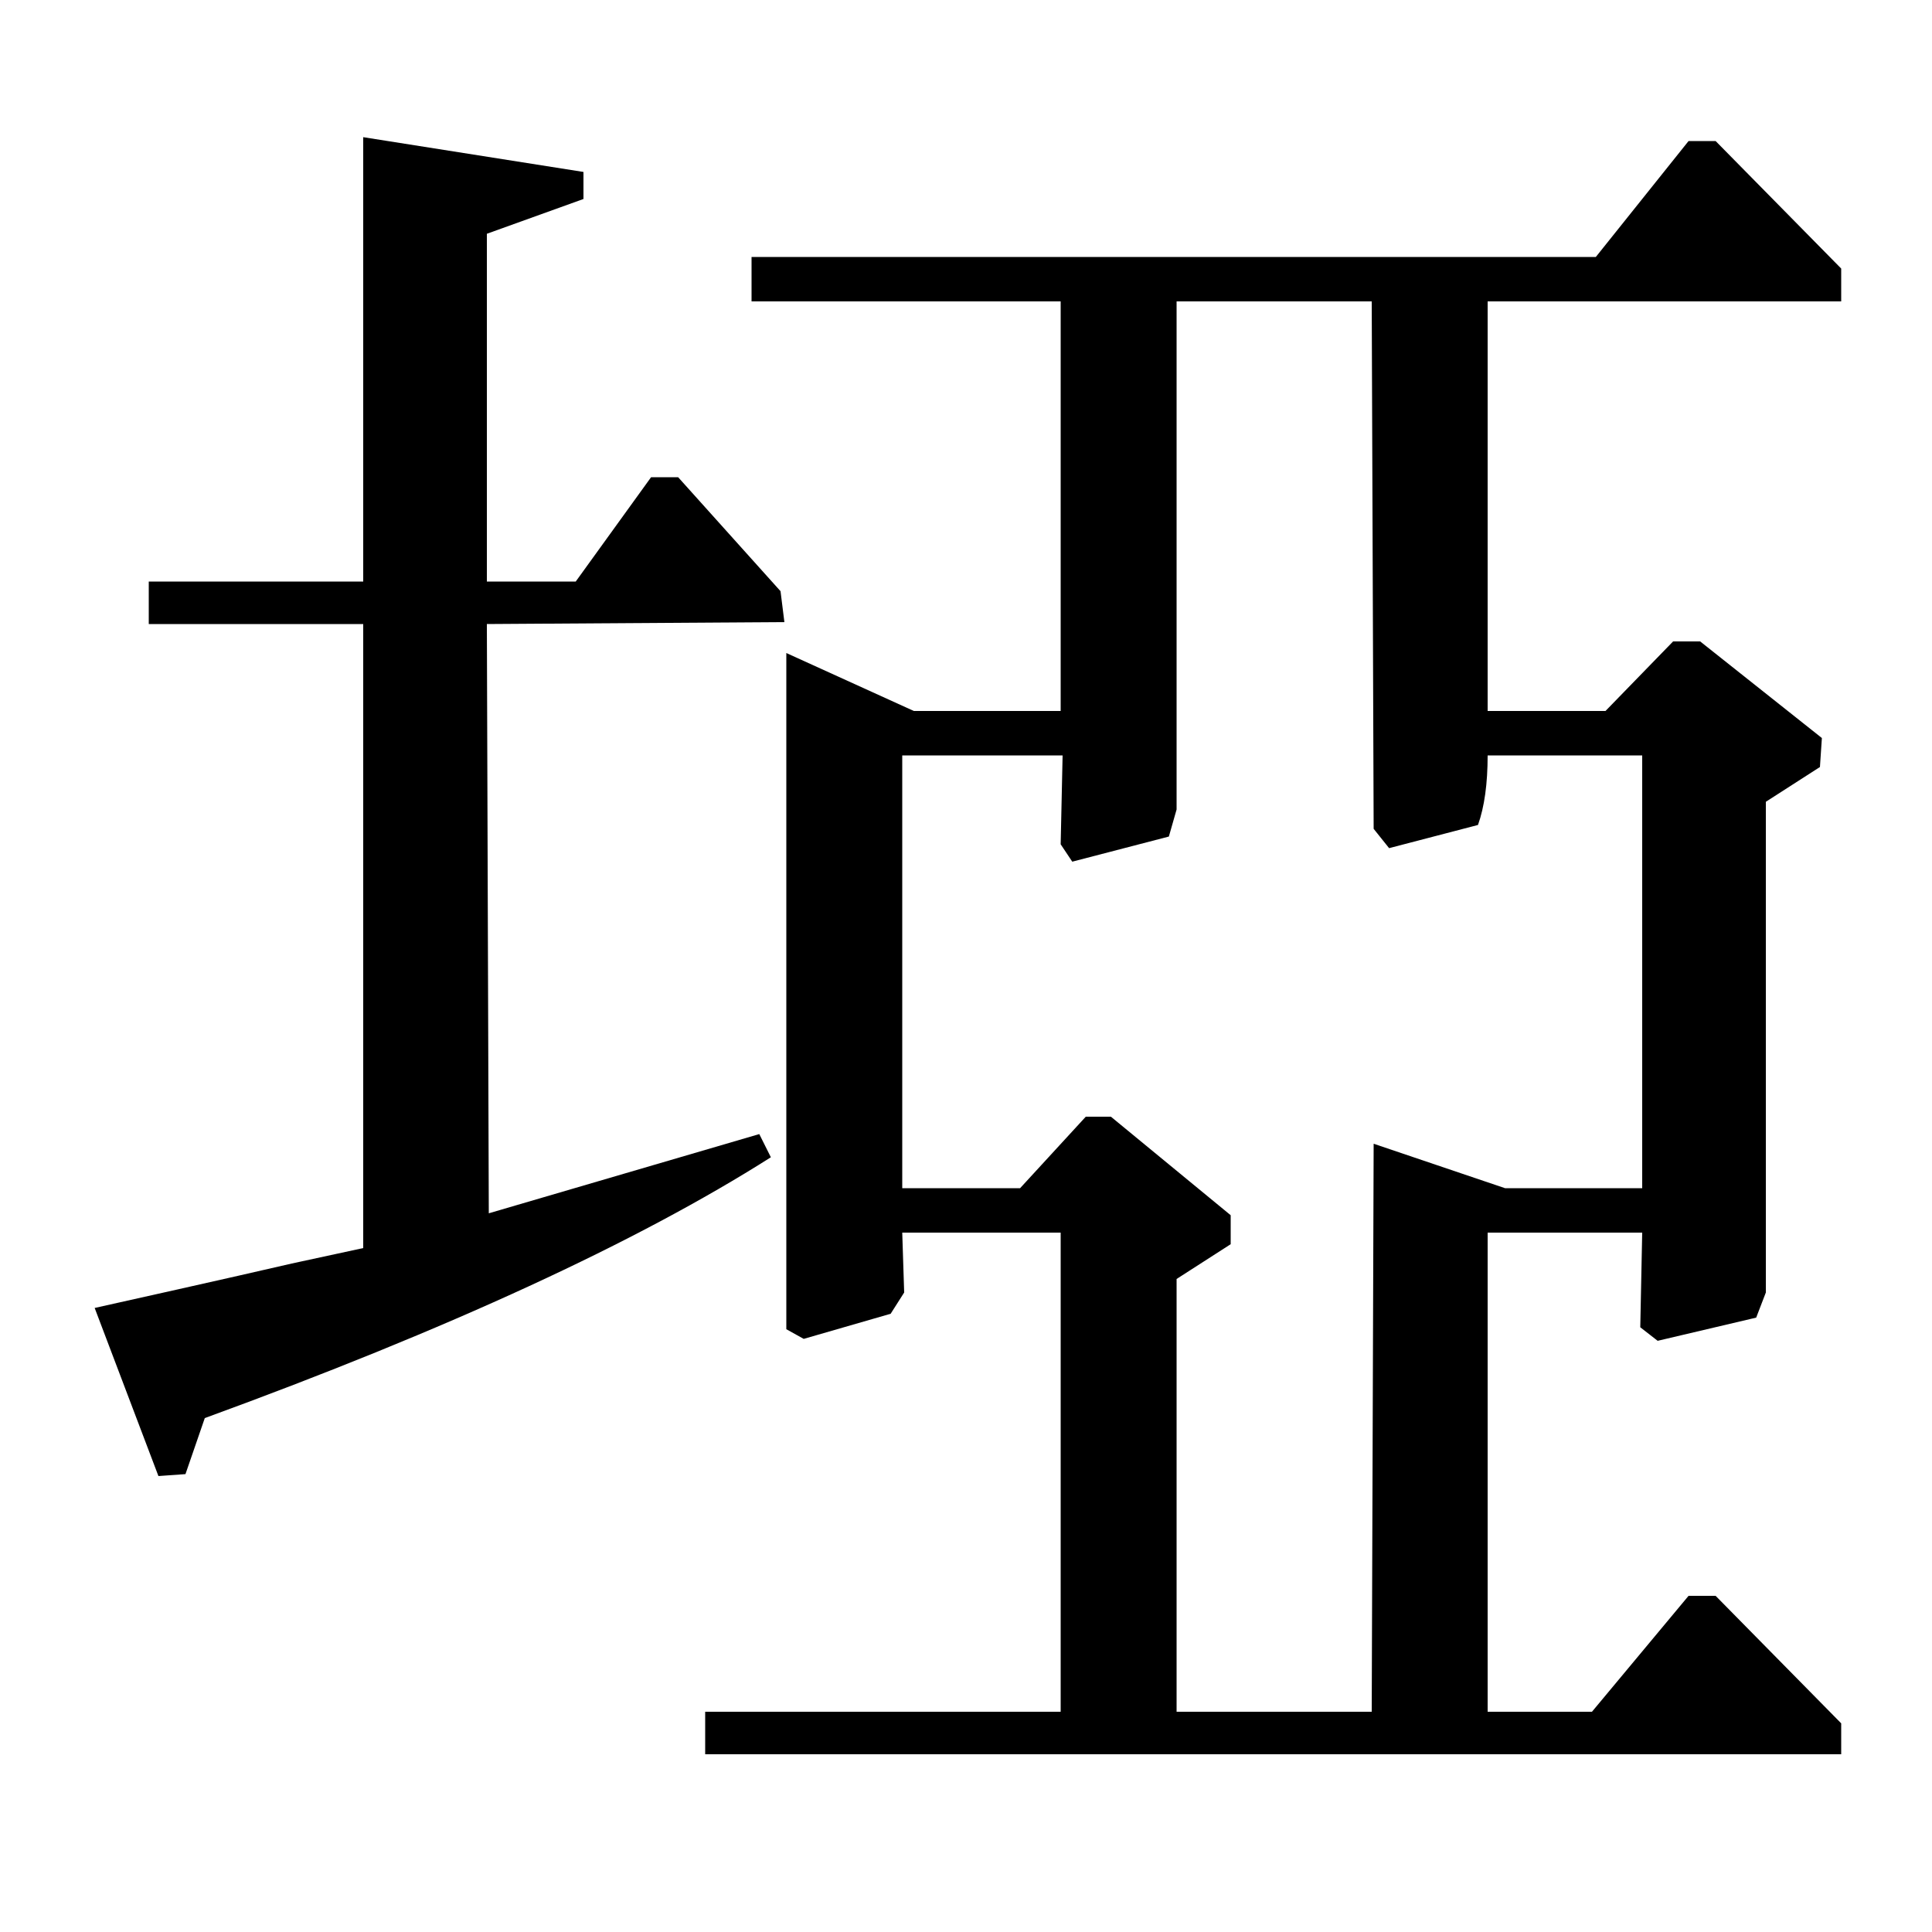 <?xml version="1.0" standalone="no"?>
<!DOCTYPE svg PUBLIC "-//W3C//DTD SVG 1.1//EN" "http://www.w3.org/Graphics/SVG/1.1/DTD/svg11.dtd" >
<svg xmlns="http://www.w3.org/2000/svg" xmlns:xlink="http://www.w3.org/1999/xlink" version="1.1" viewBox="0 -140 1000 1000">
  <g transform="matrix(1 0 0 -1 0 860)">
   <path fill="currentColor"
d="M826 867l48 60h14l65 -66v-17h-183v-212h61l35 36h14l63 -50l-1 -15l-28 -18v-254l-5 -13l-51 -12l-9 7l1 49h-80v-248h54l50 60h14l65 -66v-16h-588v22h184v248h-82l1 -31l-7 -11l-45 -13l-9 5v350l66 -30h76v212h-160v23h437zM609 844v-263l-4 -14l-50 -13l-6 9l1 46
h-83v-224h61l34 37h13l62 -51v-15l-28 -18v-224h101l1 294l68 -23h71v224h-80q0 -22 -5 -36l-46 -12l-8 10l-1 273h-101zM188 929l114 -18v-14l-50 -18v-180h46l39 54h14l53 -59l2 -16l-154 -1l1 -305l140 41l6 -12q-104 -66 -293 -135l-10 -29l-14 -1l-33 87q9 2 42.5 9.5
t59.5 13.5l37 8v323h-111v22h111v230z" />
  </g>

</svg>
